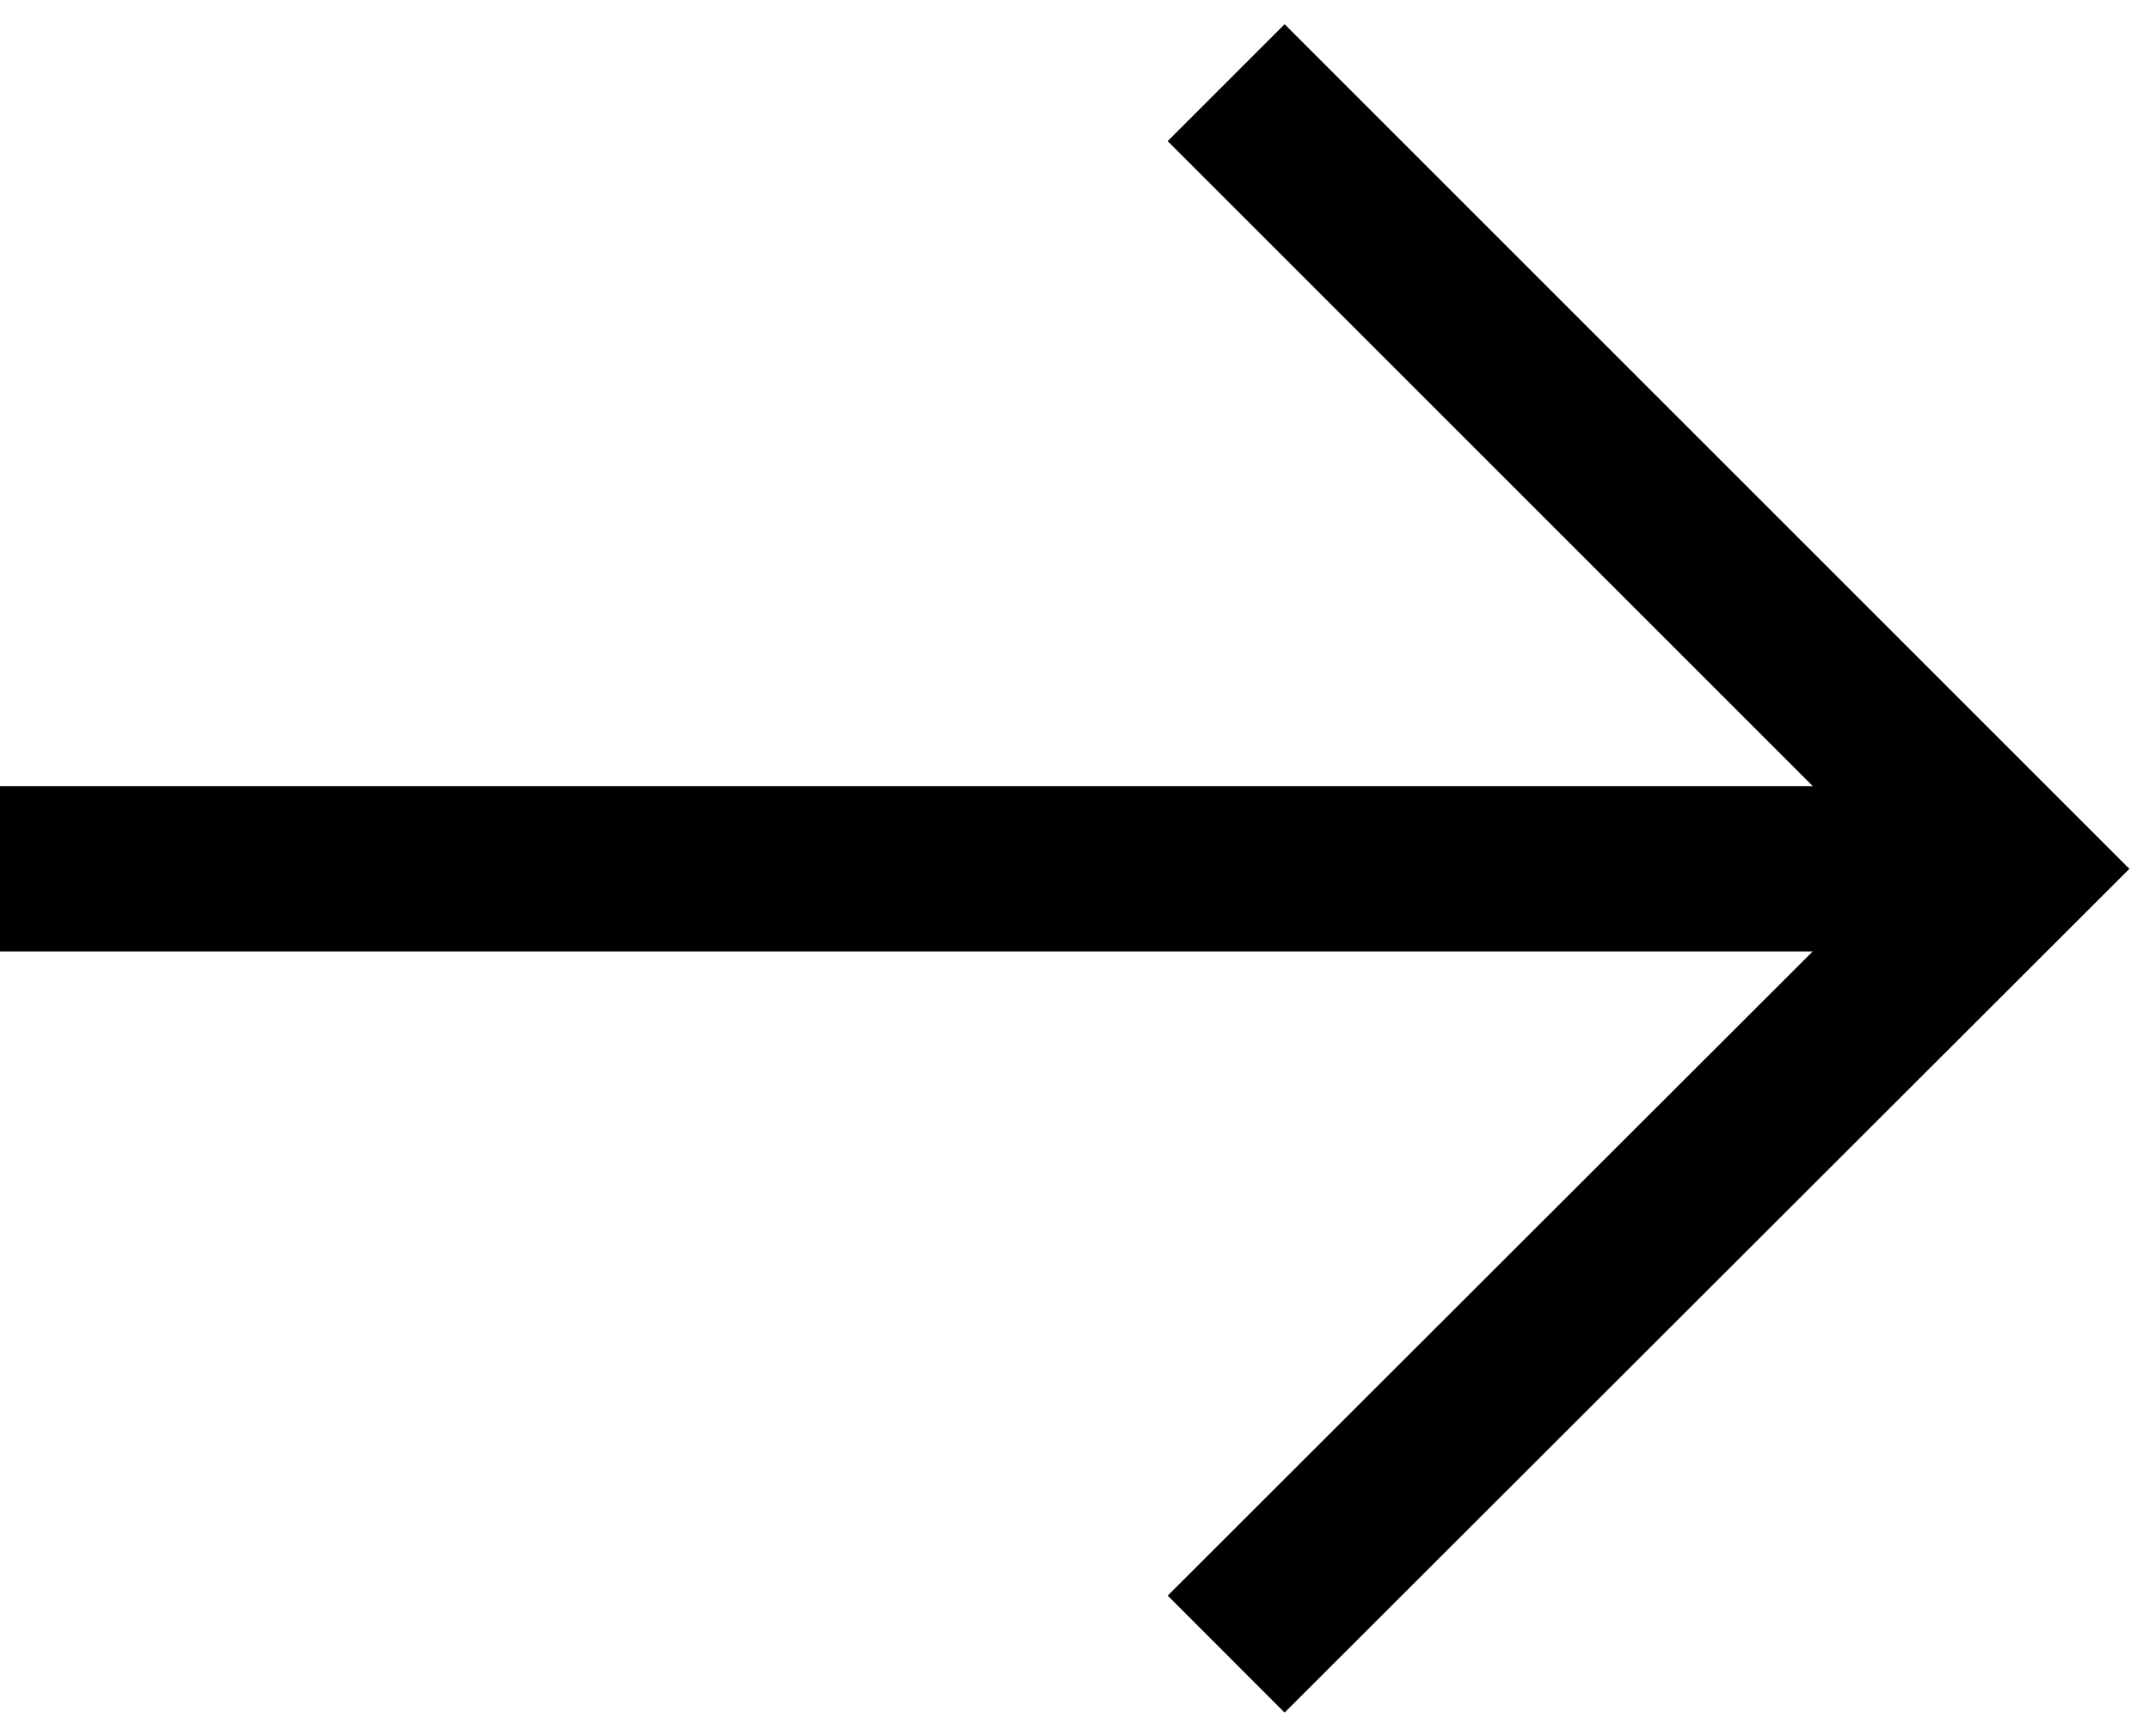 <?xml version="1.0" encoding="utf-8"?>
<!-- Generated by IcoMoon.io -->
<!DOCTYPE svg PUBLIC "-//W3C//DTD SVG 1.1//EN" "http://www.w3.org/Graphics/SVG/1.1/DTD/svg11.dtd">
<svg version="1.1" xmlns="http://www.w3.org/2000/svg" xmlns:xlink="http://www.w3.org/1999/xlink" width="634" height="512" viewBox="0 0 634 512">
<g id="icomoon-ignore">
</g>
<path d="M344.339 470.614l34.462 34.498 249.121-248.859-249.112-249.112-34.48 34.48 214.614 214.614z"></path>
<path d="M0 280.625h593.433v-48.762h-593.433z"></path>
</svg>
